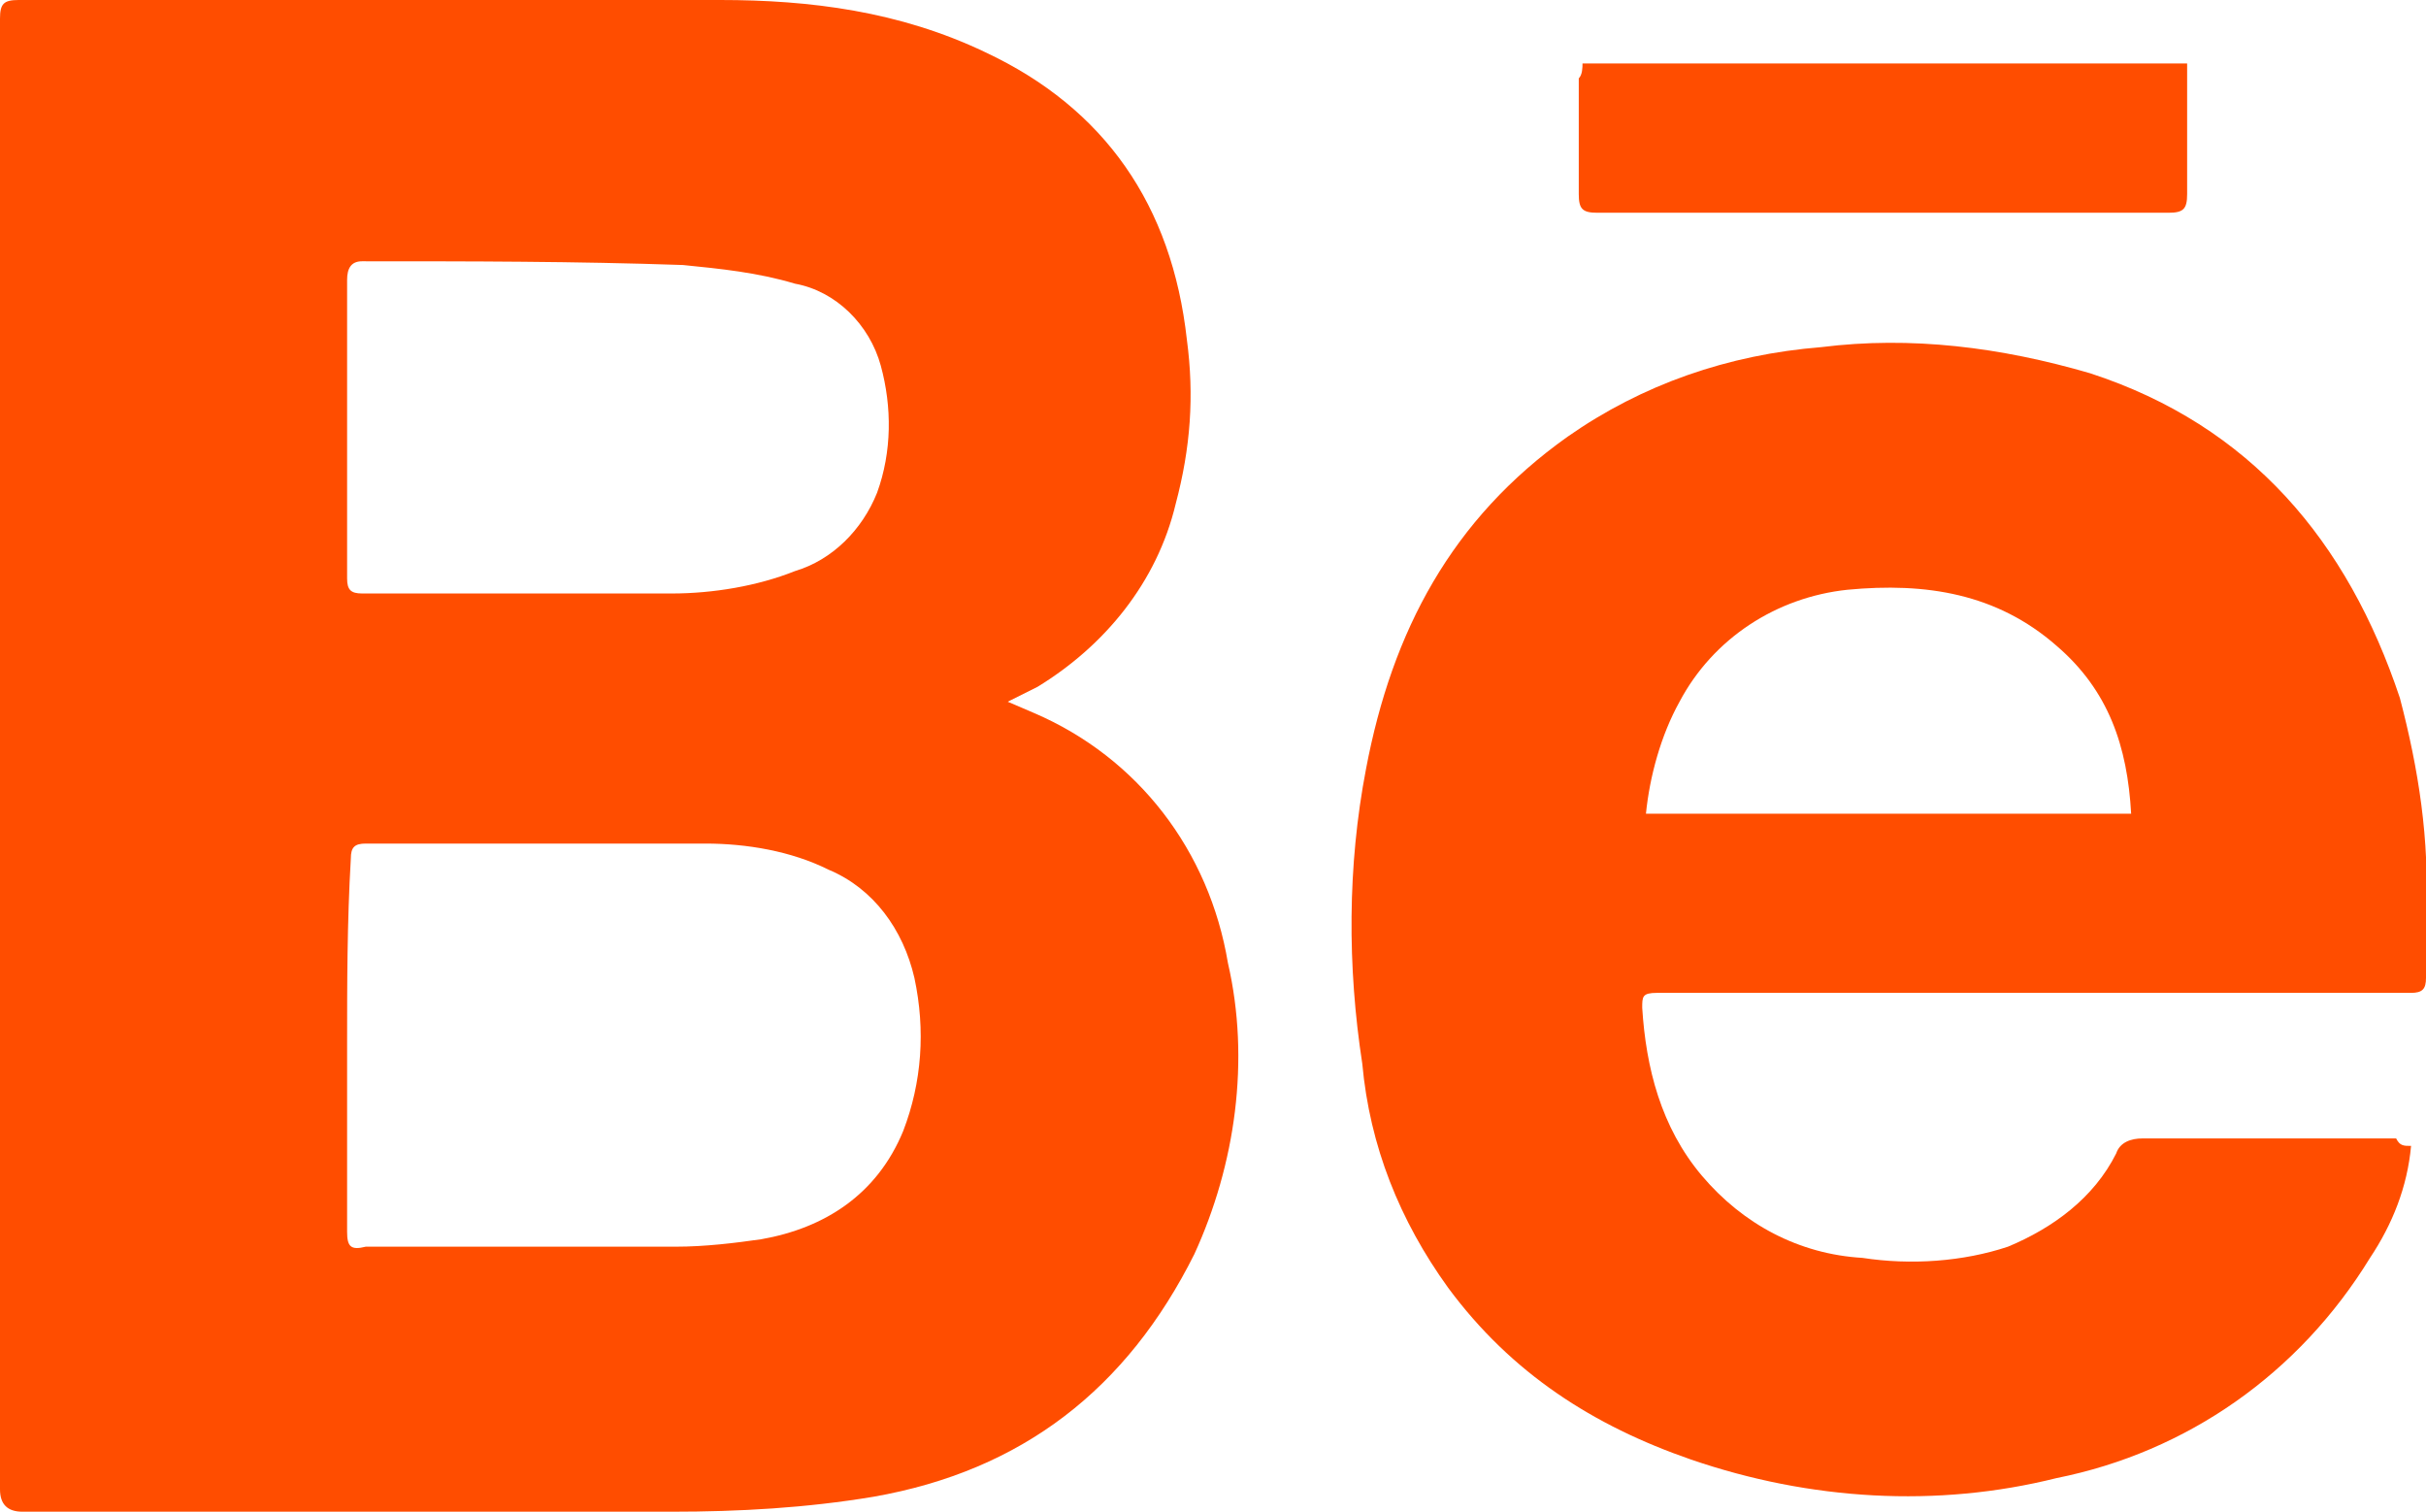 <?xml version="1.0" encoding="UTF-8"?>
<svg id="Capa_1" data-name="Capa 1" xmlns="http://www.w3.org/2000/svg" viewBox="0 0 65 40.5">
  <defs>
    <style>
      .cls-1 {
        fill: #ff4d00;
      }
    </style>
  </defs>
  <path class="cls-1" d="m27,18.8l.7.3c2.8,1.2,4.7,3.7,5.2,6.7.6,2.6.2,5.4-.9,7.8-1.8,3.6-4.6,5.8-8.6,6.5-1.8.3-3.6.4-5.4.4H.6q-.6,0-.6-.6V.5C0,.1.1,0,.5,0h18.8c2.4,0,4.8.3,7.1,1.4,3.2,1.5,5,4.1,5.4,7.7.2,1.5.1,2.9-.3,4.4-.5,2.1-1.9,3.8-3.7,4.9l-.8.4q.1-.1,0,0Zm-17.7,9.2h0v5c0,.4.1.5.5.4h8.3c.8,0,1.6-.1,2.3-.2,1.7-.3,3.1-1.2,3.8-2.9.5-1.3.6-2.7.3-4.1-.3-1.3-1.1-2.4-2.3-2.9-1-.5-2.2-.7-3.3-.7h-9.1c-.3,0-.4.1-.4.4-.1,1.7-.1,3.4-.1,5Zm4.9-12.1h3.8c1.1,0,2.3-.2,3.3-.6,1-.3,1.8-1.1,2.2-2.1.4-1.1.4-2.3.1-3.4-.3-1.1-1.2-2-2.3-2.2-1-.3-2-.4-3-.5-2.9-.1-5.7-.1-8.6-.1-.3,0-.4.2-.4.5v8c0,.3.1.4.4.4h4.5Z"/>
  <path class="cls-1" d="m64.6,30.7c-.1,1.1-.5,2.1-1.1,3-1.9,3.1-4.9,5.2-8.4,5.9-3.2.8-6.6.6-9.8-.5-2.6-.9-4.8-2.3-6.5-4.6-1.3-1.8-2.1-3.8-2.3-6-.4-2.6-.4-5.3.1-7.9.7-3.7,2.3-6.7,5.4-8.9,2-1.4,4.3-2.2,6.8-2.4,2.4-.3,4.8,0,7.2.7,4.3,1.4,6.9,4.5,8.3,8.7.5,1.9.8,3.8.7,5.8v1.7c0,.3-.1.4-.4.4h-20.2c-.4,0-.4.1-.4.4.1,1.6.5,3.2,1.6,4.5s2.6,2.1,4.3,2.2c1.3.2,2.7.1,3.9-.3,1.2-.5,2.3-1.3,2.9-2.5.1-.3.4-.4.7-.4h6.8c.1.2.2.2.4.2Zm-7.5-8.9c-.1-1.8-.6-3.3-2-4.5-1.6-1.4-3.5-1.7-5.6-1.5-1.9.2-3.6,1.3-4.5,3-.5.9-.8,2-.9,3h13Z"/>
  <path class="cls-1" d="m42.4,1.7h16.2v3.5c0,.4-.1.5-.5.5h-15.3c-.4,0-.5-.1-.5-.5v-3.1c.1-.1.1-.3.1-.4Z"/>
</svg>